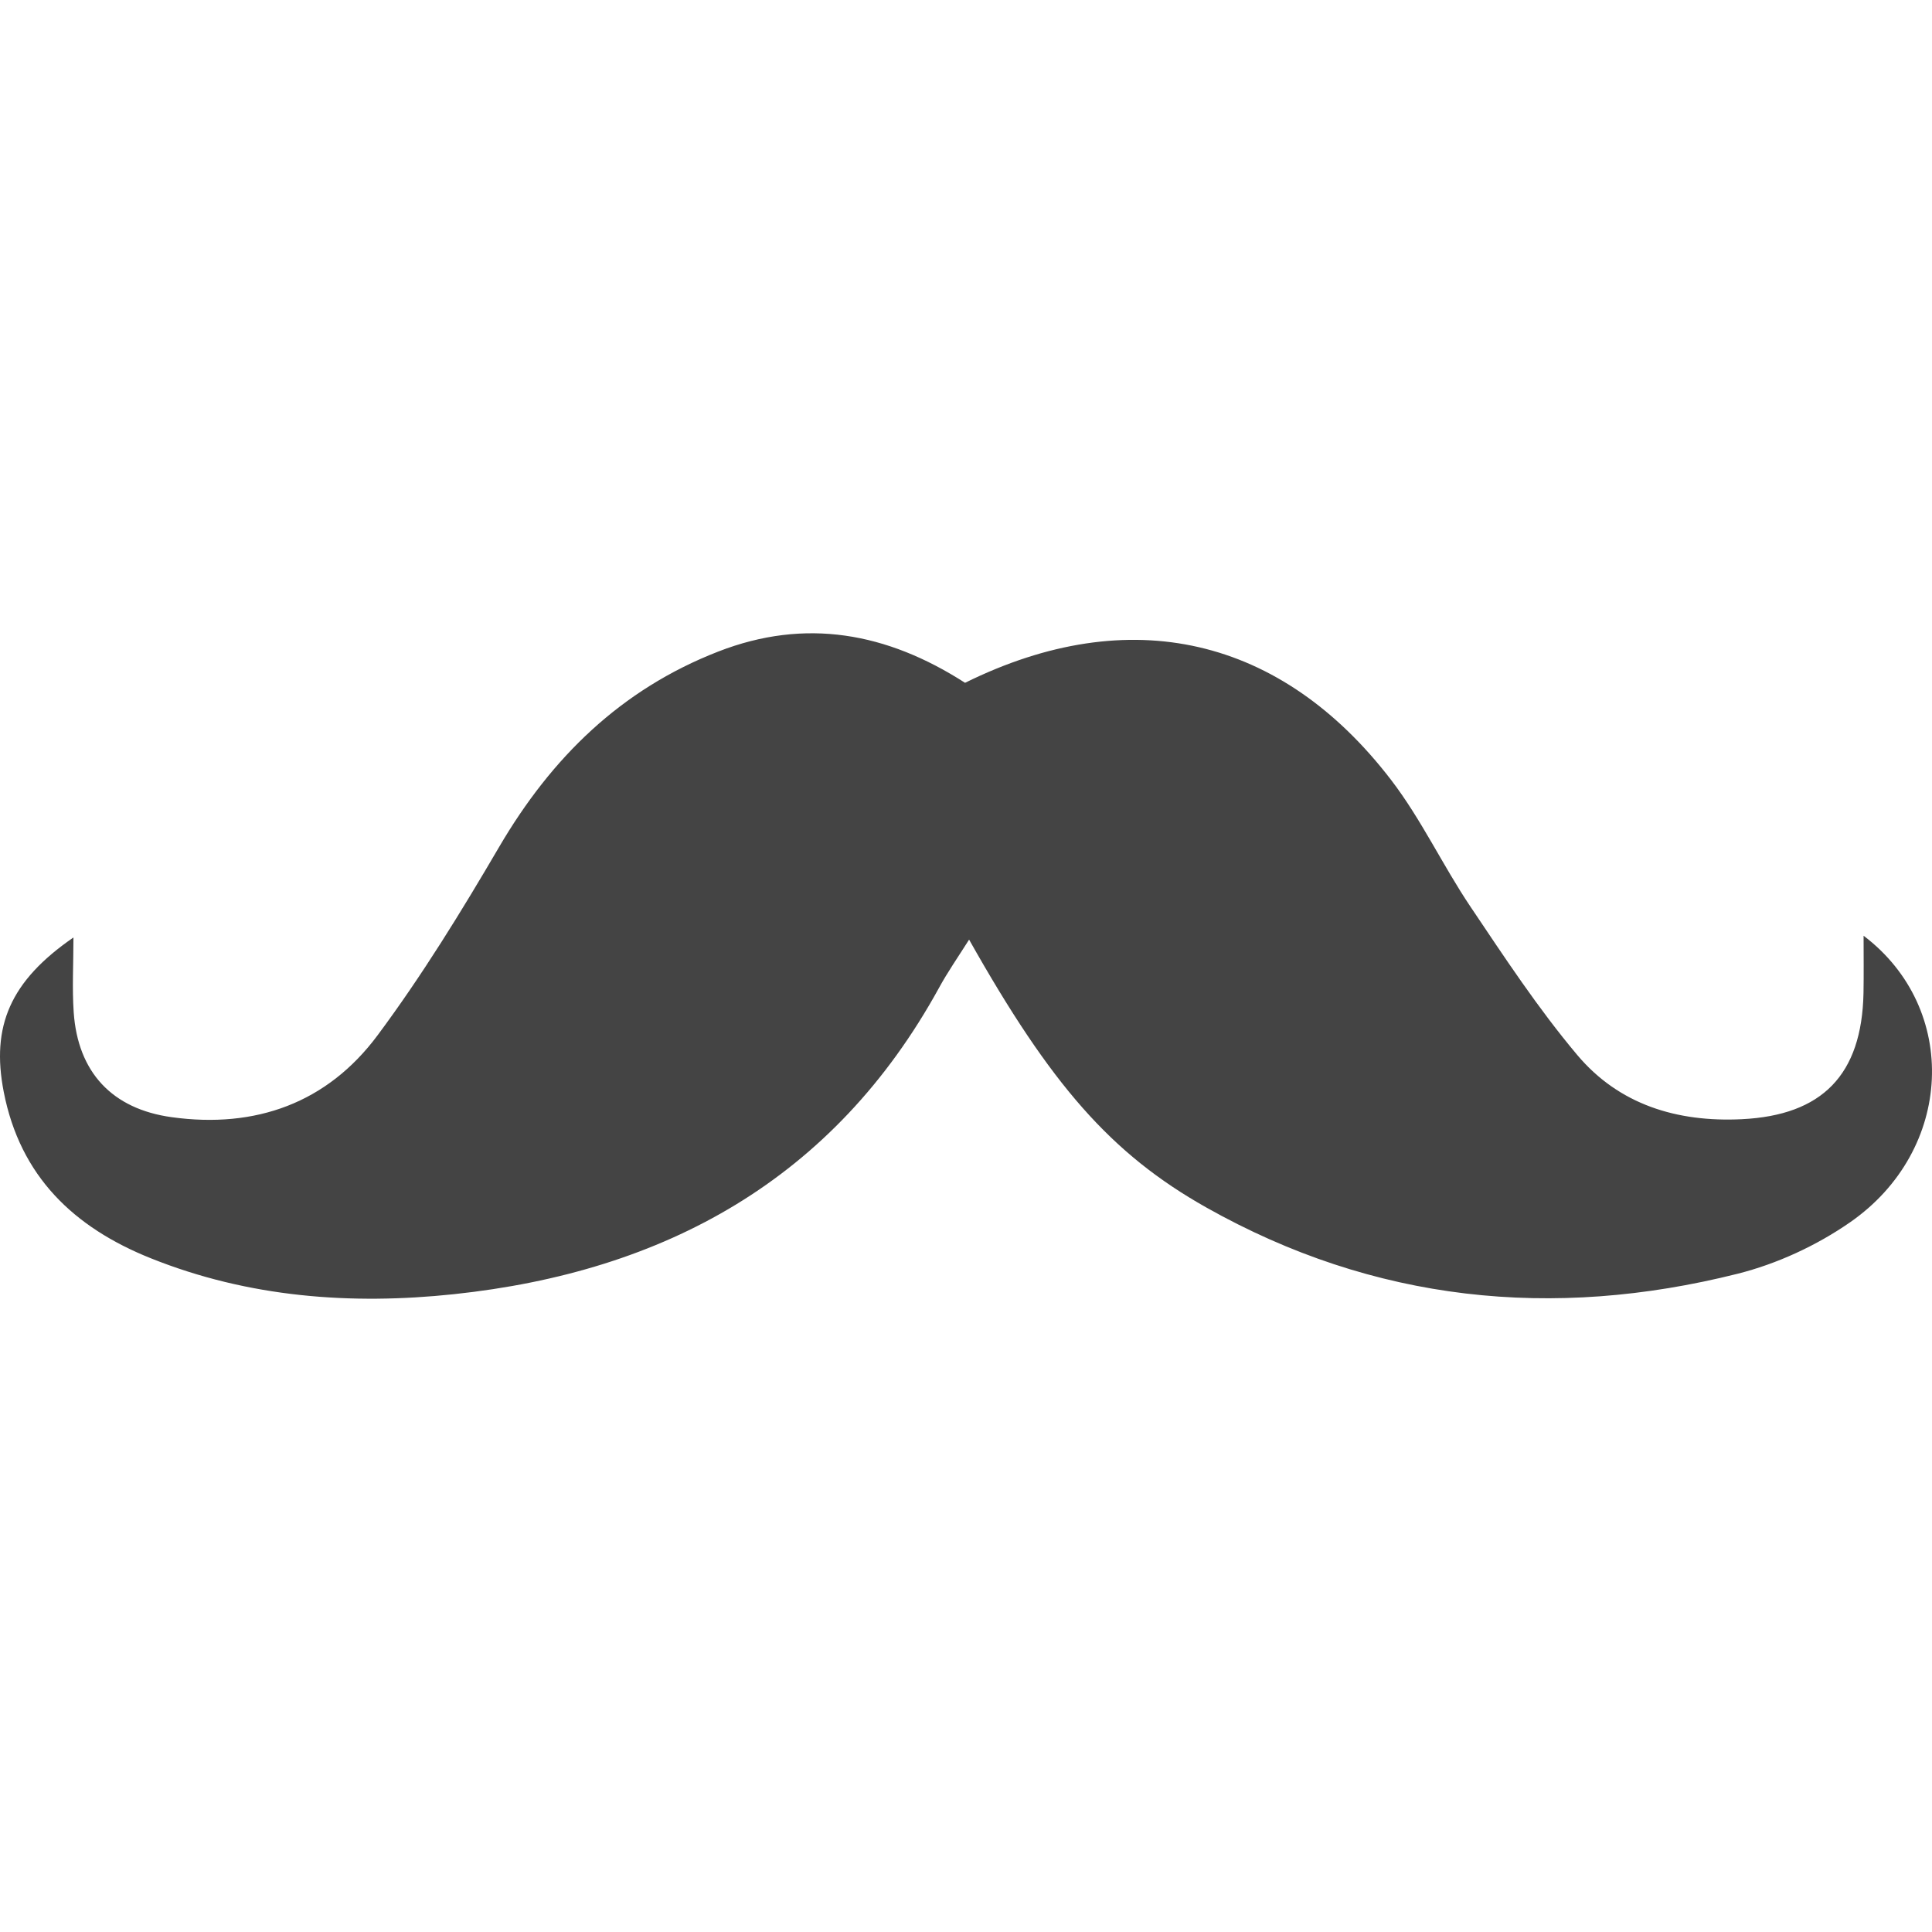 <?xml version="1.0" encoding="iso-8859-1"?>
<!-- Generator: Adobe Illustrator 16.0.0, SVG Export Plug-In . SVG Version: 6.00 Build 0)  -->
<!DOCTYPE svg PUBLIC "-//W3C//DTD SVG 1.1//EN" "http://www.w3.org/Graphics/SVG/1.1/DTD/svg11.dtd">
<svg xmlns="http://www.w3.org/2000/svg" xmlns:xlink="http://www.w3.org/1999/xlink" version="1.1" id="Capa_1" x="0px" y="0px" width="512px" height="512px" viewBox="0 0 895.861 895.861" style="enable-background:new 0 0 895.861 895.861;" xml:space="preserve">
<g>
	<path d="M447.489,316.615c76.464-37.773,146.685-21.319,197.597,45.089c13.983,18.254,23.906,39.61,36.816,58.804   c15.744,23.407,31.336,47.148,49.457,68.677c19.383,23.023,46.236,31.241,76.271,29.785c37.312-1.801,55.701-20.533,56.467-58.498   c0.154-8.705,0.039-17.363,0.039-26.576c44.592,33.779,41.871,99.42-6.244,132.865c-15.555,10.803-33.941,19.307-52.291,23.904   c-85.736,21.511-168.445,13.045-246.213-30.742c-44.284-24.939-72.098-56.908-110.022-124.227   c-5.133,8.122-9.921,14.979-13.906,22.286C386.655,546.92,308.217,589.729,210.472,600.11   c-47.618,5.058-95.178,1.532-140.517-16.646C34.27,569.193,9.351,545.501,1.727,506.272c-5.919-30.437,3.026-51.399,32.333-71.57   c0,12.144-0.651,23.473,0.115,34.697c1.916,27.871,17.89,44.843,45.434,48.634c38.922,5.383,72.136-6.589,95.466-37.964   c20.649-27.765,38.884-57.454,56.391-87.373c24.25-41.393,56.391-72.979,101.557-90.562   C373.477,286.389,411.249,293.323,447.489,316.615" fill="#444444"/>
</g>
<g>
</g>
<g>
</g>
<g>
</g>
<g>
</g>
<g>
</g>
<g>
</g>
<g>
</g>
<g>
</g>
<g>
</g>
<g>
</g>
<g>
</g>
<g>
</g>
<g>
</g>
<g>
</g>
<g>
</g>
</svg>
